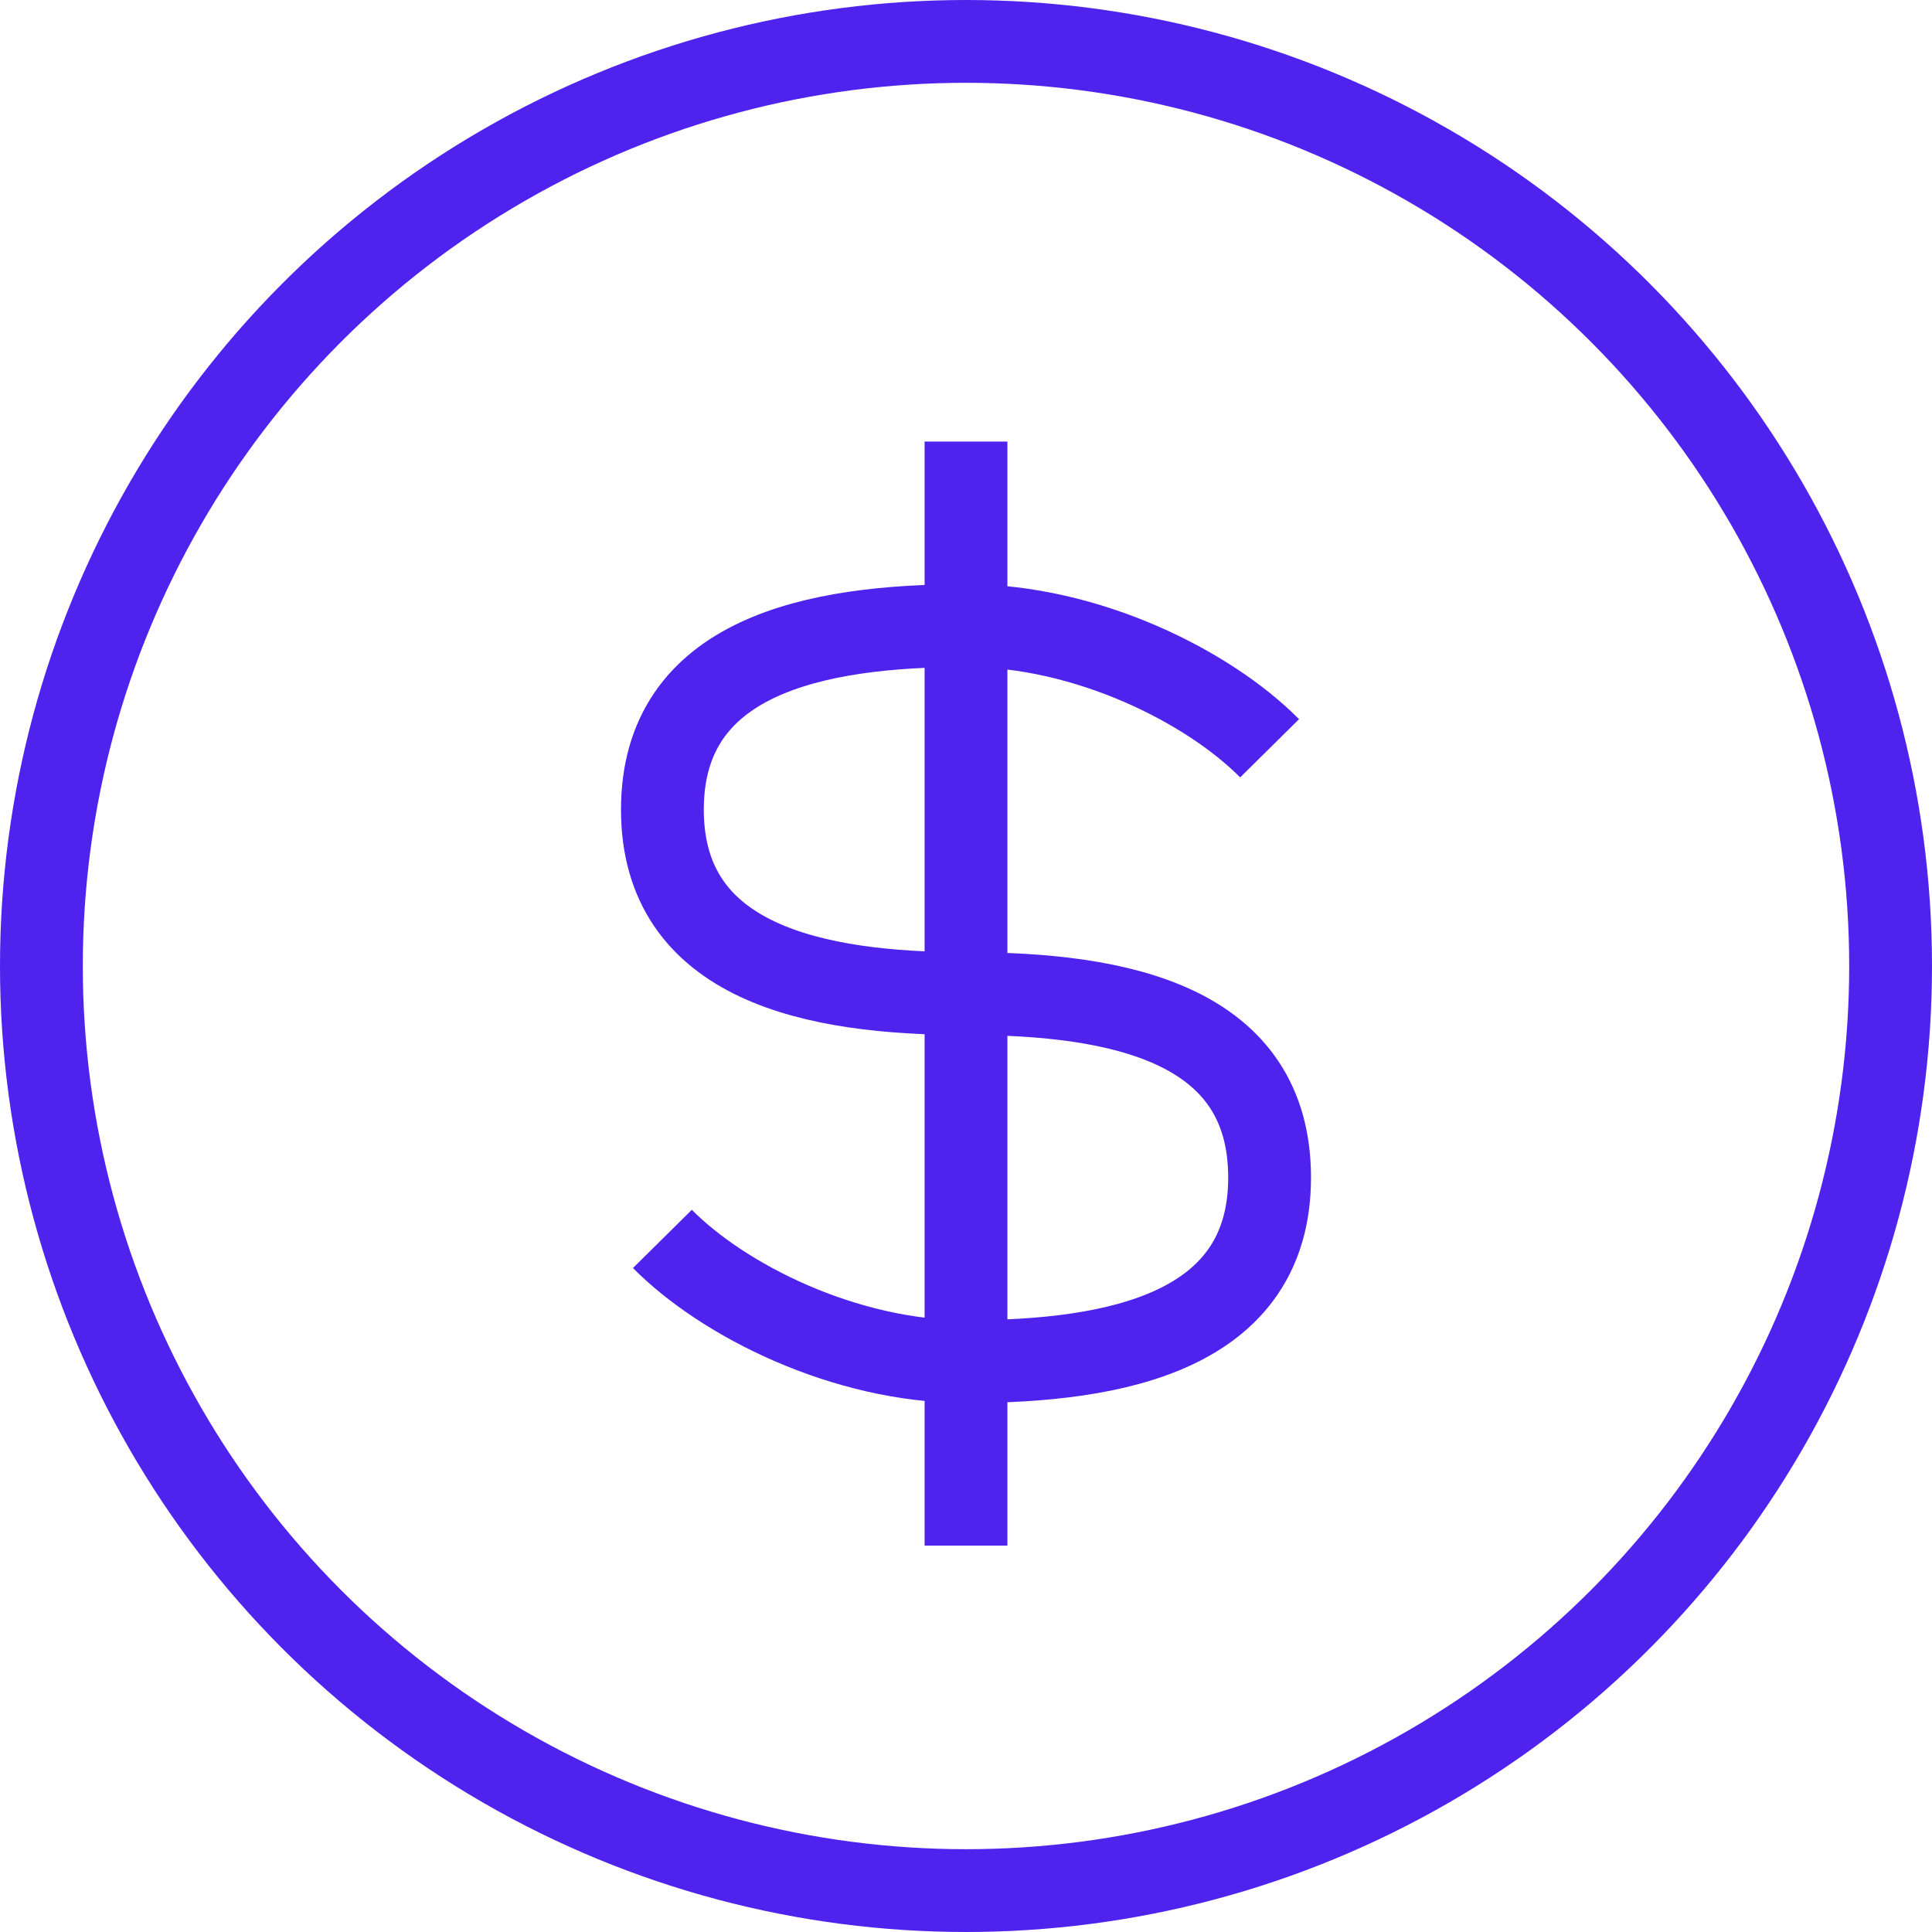 <svg width="35" height="35" fill="none" xmlns="http://www.w3.org/2000/svg"><circle cx="17.5" cy="17.5" r="16.75" stroke="#5022ED" stroke-width="1.5"/><path d="M12 22.444c1.1 1.112 3.3 2.223 5.5 2.223m0 0c2.75 0 5.5-.556 5.5-3.334C23 18.556 20.305 18 17.5 18m0 6.667V18m0 6.667V28m0-10c-2.75 0-5.5-.556-5.5-3.333 0-2.778 2.75-3.334 5.5-3.334m0 6.667v-6.667m0 0c2.2 0 4.4 1.111 5.5 2.223m-5.5-2.223V8" stroke="#5022ED" stroke-width="1.5"/></svg>